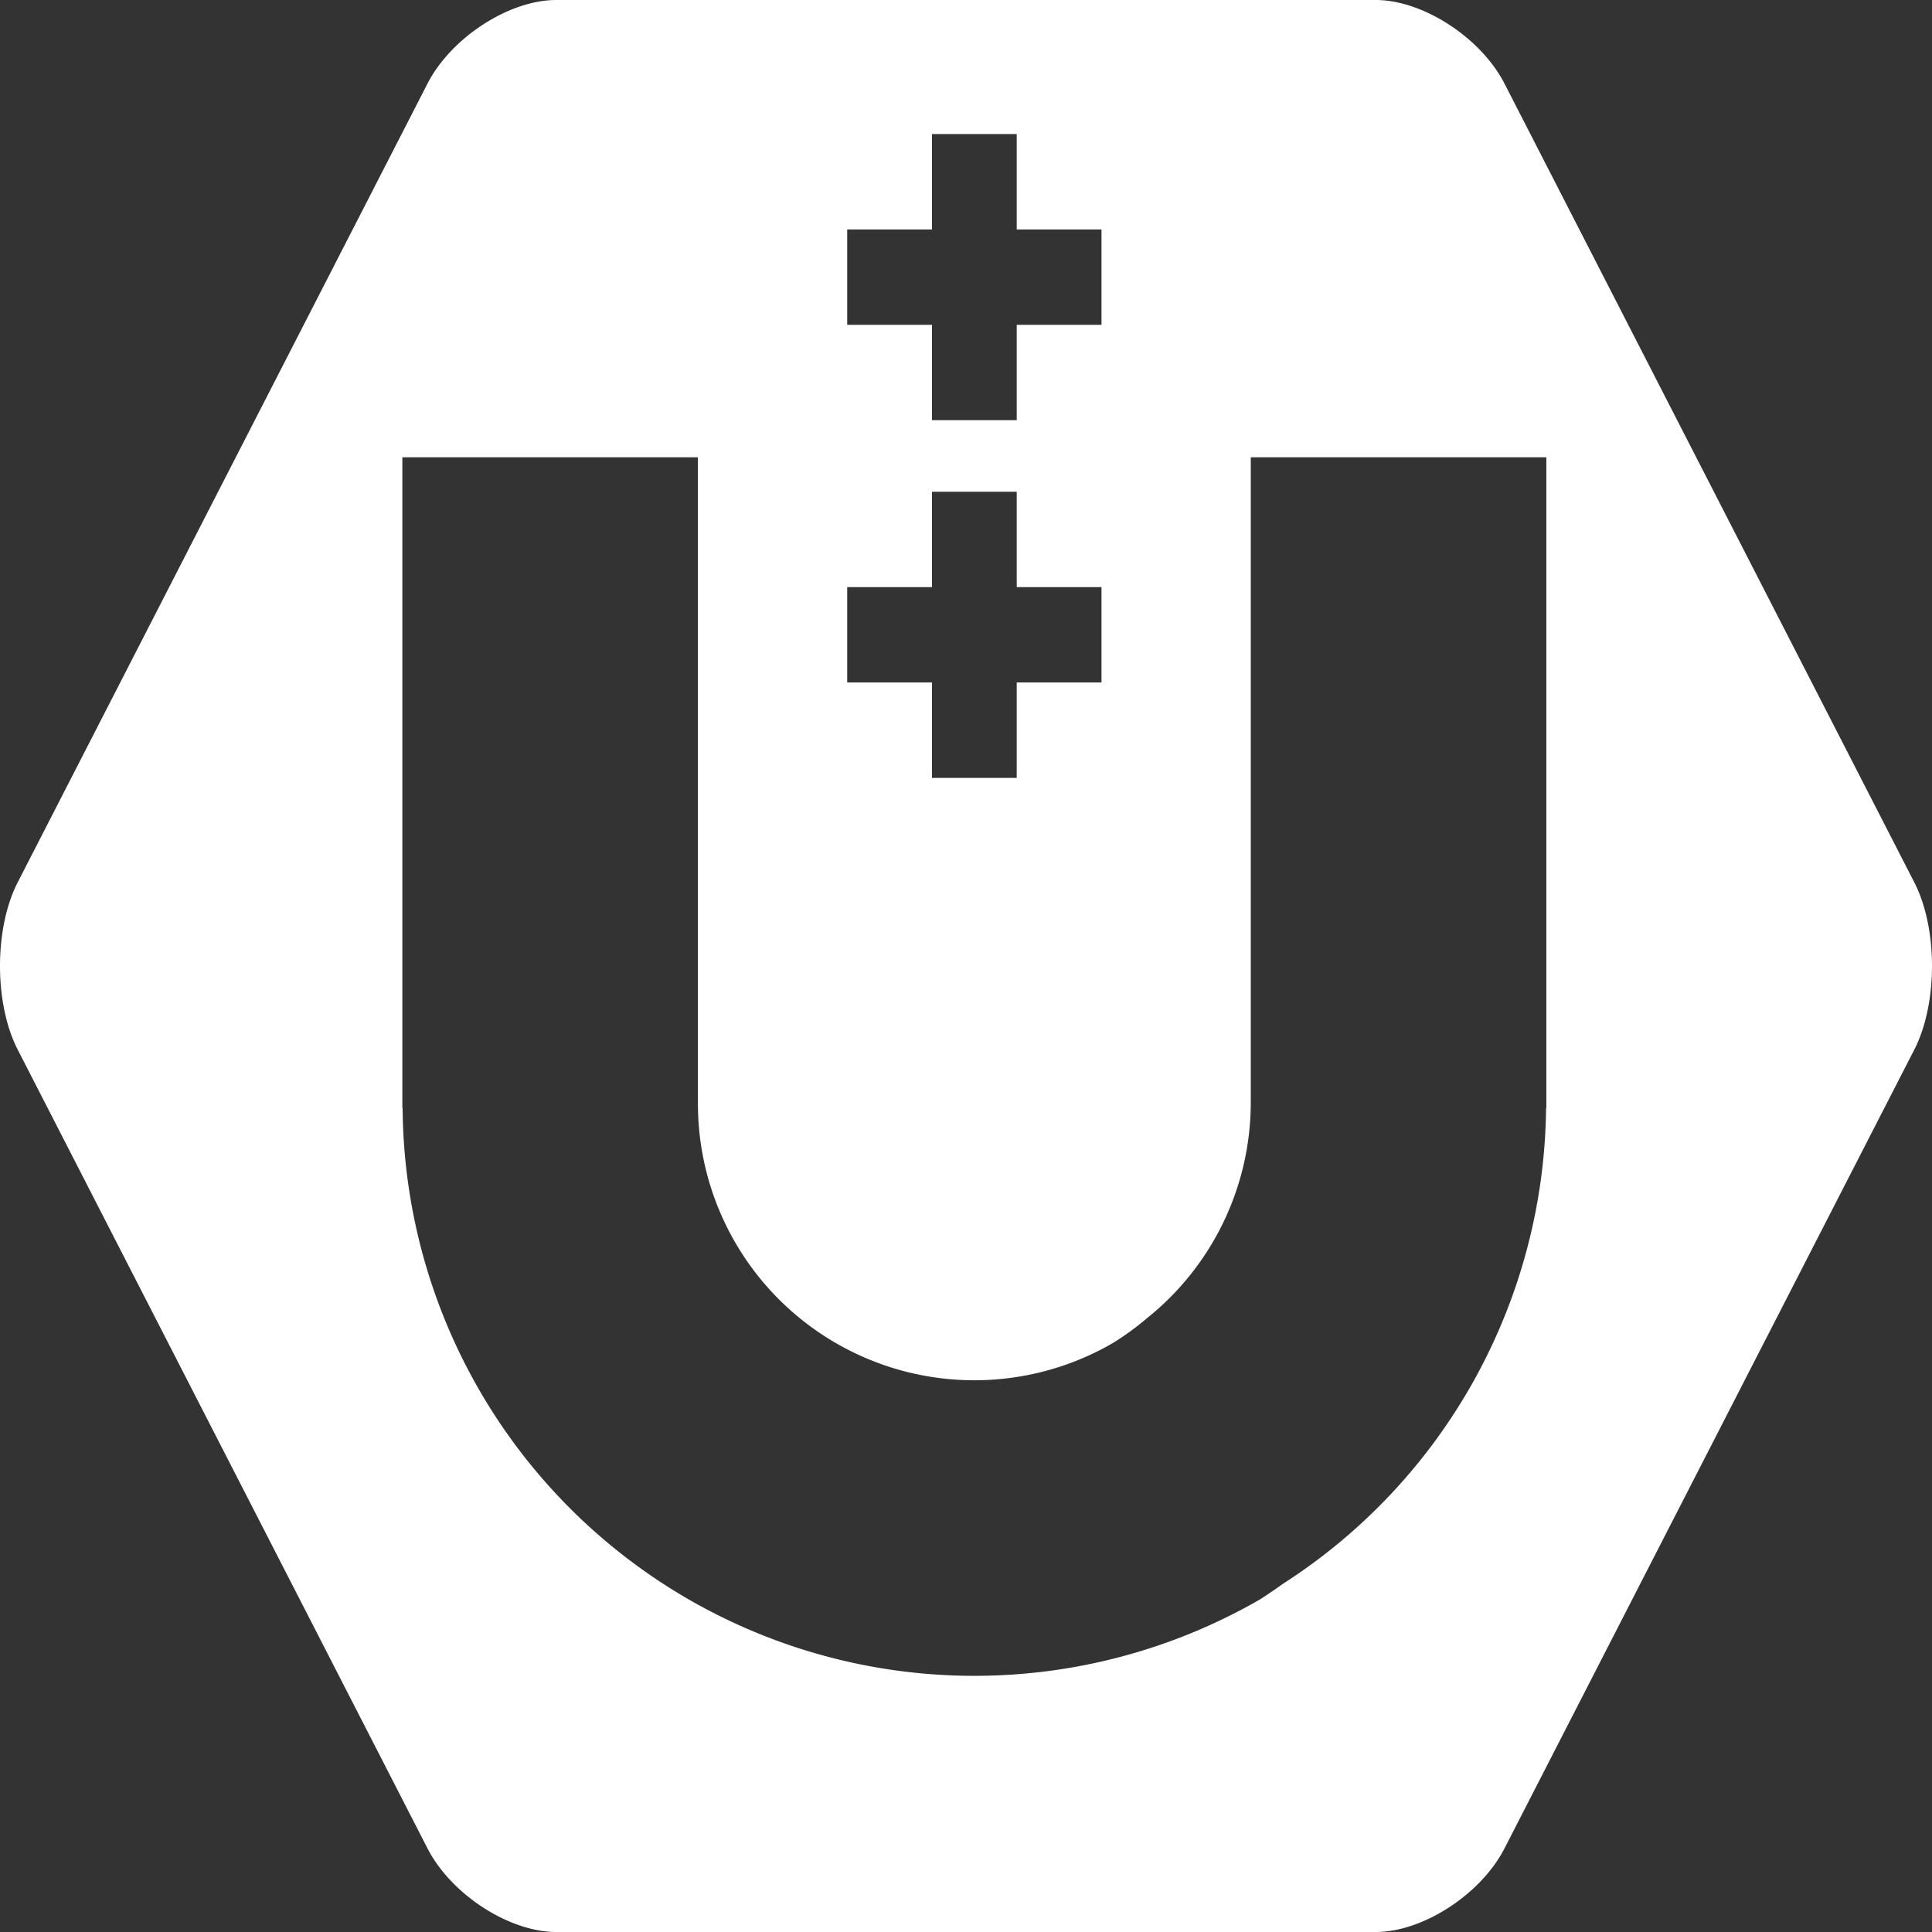 <svg xmlns="http://www.w3.org/2000/svg" xmlns:svg="http://www.w3.org/2000/svg" id="Layer_1" width="344.001" height="344" x="0" y="0" enable-background="new 0 0 306 344.35" version="1.1" viewBox="0 0 344.001 344" xml:space="preserve"><rect x="0" y="0" width="344.001" height="344" fill="#333333" stroke="none"/><path id="path1-4" style="fill:#fff;fill-opacity:1;stroke-width:1.06" d="M 99.039 0 C 94.835 0 90.155 1.675 86 4.375 C 81.844 7.075 78.215 10.799 76.113 14.895 L 3.152 157.105 C -1.051 165.297 -1.051 178.703 3.152 186.895 L 76.113 329.105 C 80.316 337.298 90.633 344 99.039 344 L 244.961 344 C 249.165 344 253.845 342.323 258 339.623 L 228.438 282.002 A 101.847 101.847 0 0 1 224.41 284.746 A 101.847 101.847 0 0 1 122.564 284.746 A 101.847 101.847 0 0 1 71.689 197.279 L 71.641 197.279 L 71.641 81.42 L 124.268 81.42 L 124.268 196.545 L 124.27 196.545 A 49.217 49.217 0 0 0 148.879 239.168 A 49.217 49.217 0 0 0 198.096 239.168 A 49.217 49.217 0 0 0 204.189 234.74 A 49.217 49.217 0 0 0 222.705 196.545 L 222.705 81.42 L 275.334 81.42 L 275.334 196.545 L 275.334 197.279 L 275.285 197.279 A 101.847 101.847 0 0 1 228.438 282 L 228.438 282.002 L 258.002 339.623 C 262.157 336.924 265.786 333.201 267.887 329.105 L 340.848 186.895 C 345.051 178.703 345.051 165.297 340.848 157.105 L 267.887 14.895 C 265.785 10.798 262.156 7.076 258 4.377 C 253.845 1.678 249.165 -2.9605918e-15 244.961 0 L 99.039 0 z M 165.941 23.869 L 181.033 23.869 L 181.033 40.854 L 196.125 40.854 L 196.125 57.836 L 181.033 57.836 L 181.033 74.82 L 165.941 74.82 L 165.941 57.836 L 150.85 57.836 L 150.85 40.854 L 165.941 40.854 L 165.941 23.869 z M 165.941 87.557 L 181.033 87.557 L 181.033 104.541 L 196.125 104.541 L 196.125 121.523 L 181.033 121.523 L 181.033 138.508 L 165.941 138.508 L 165.941 121.523 L 150.85 121.523 L 150.85 104.541 L 165.941 104.541 L 165.941 87.557 z"/></svg>